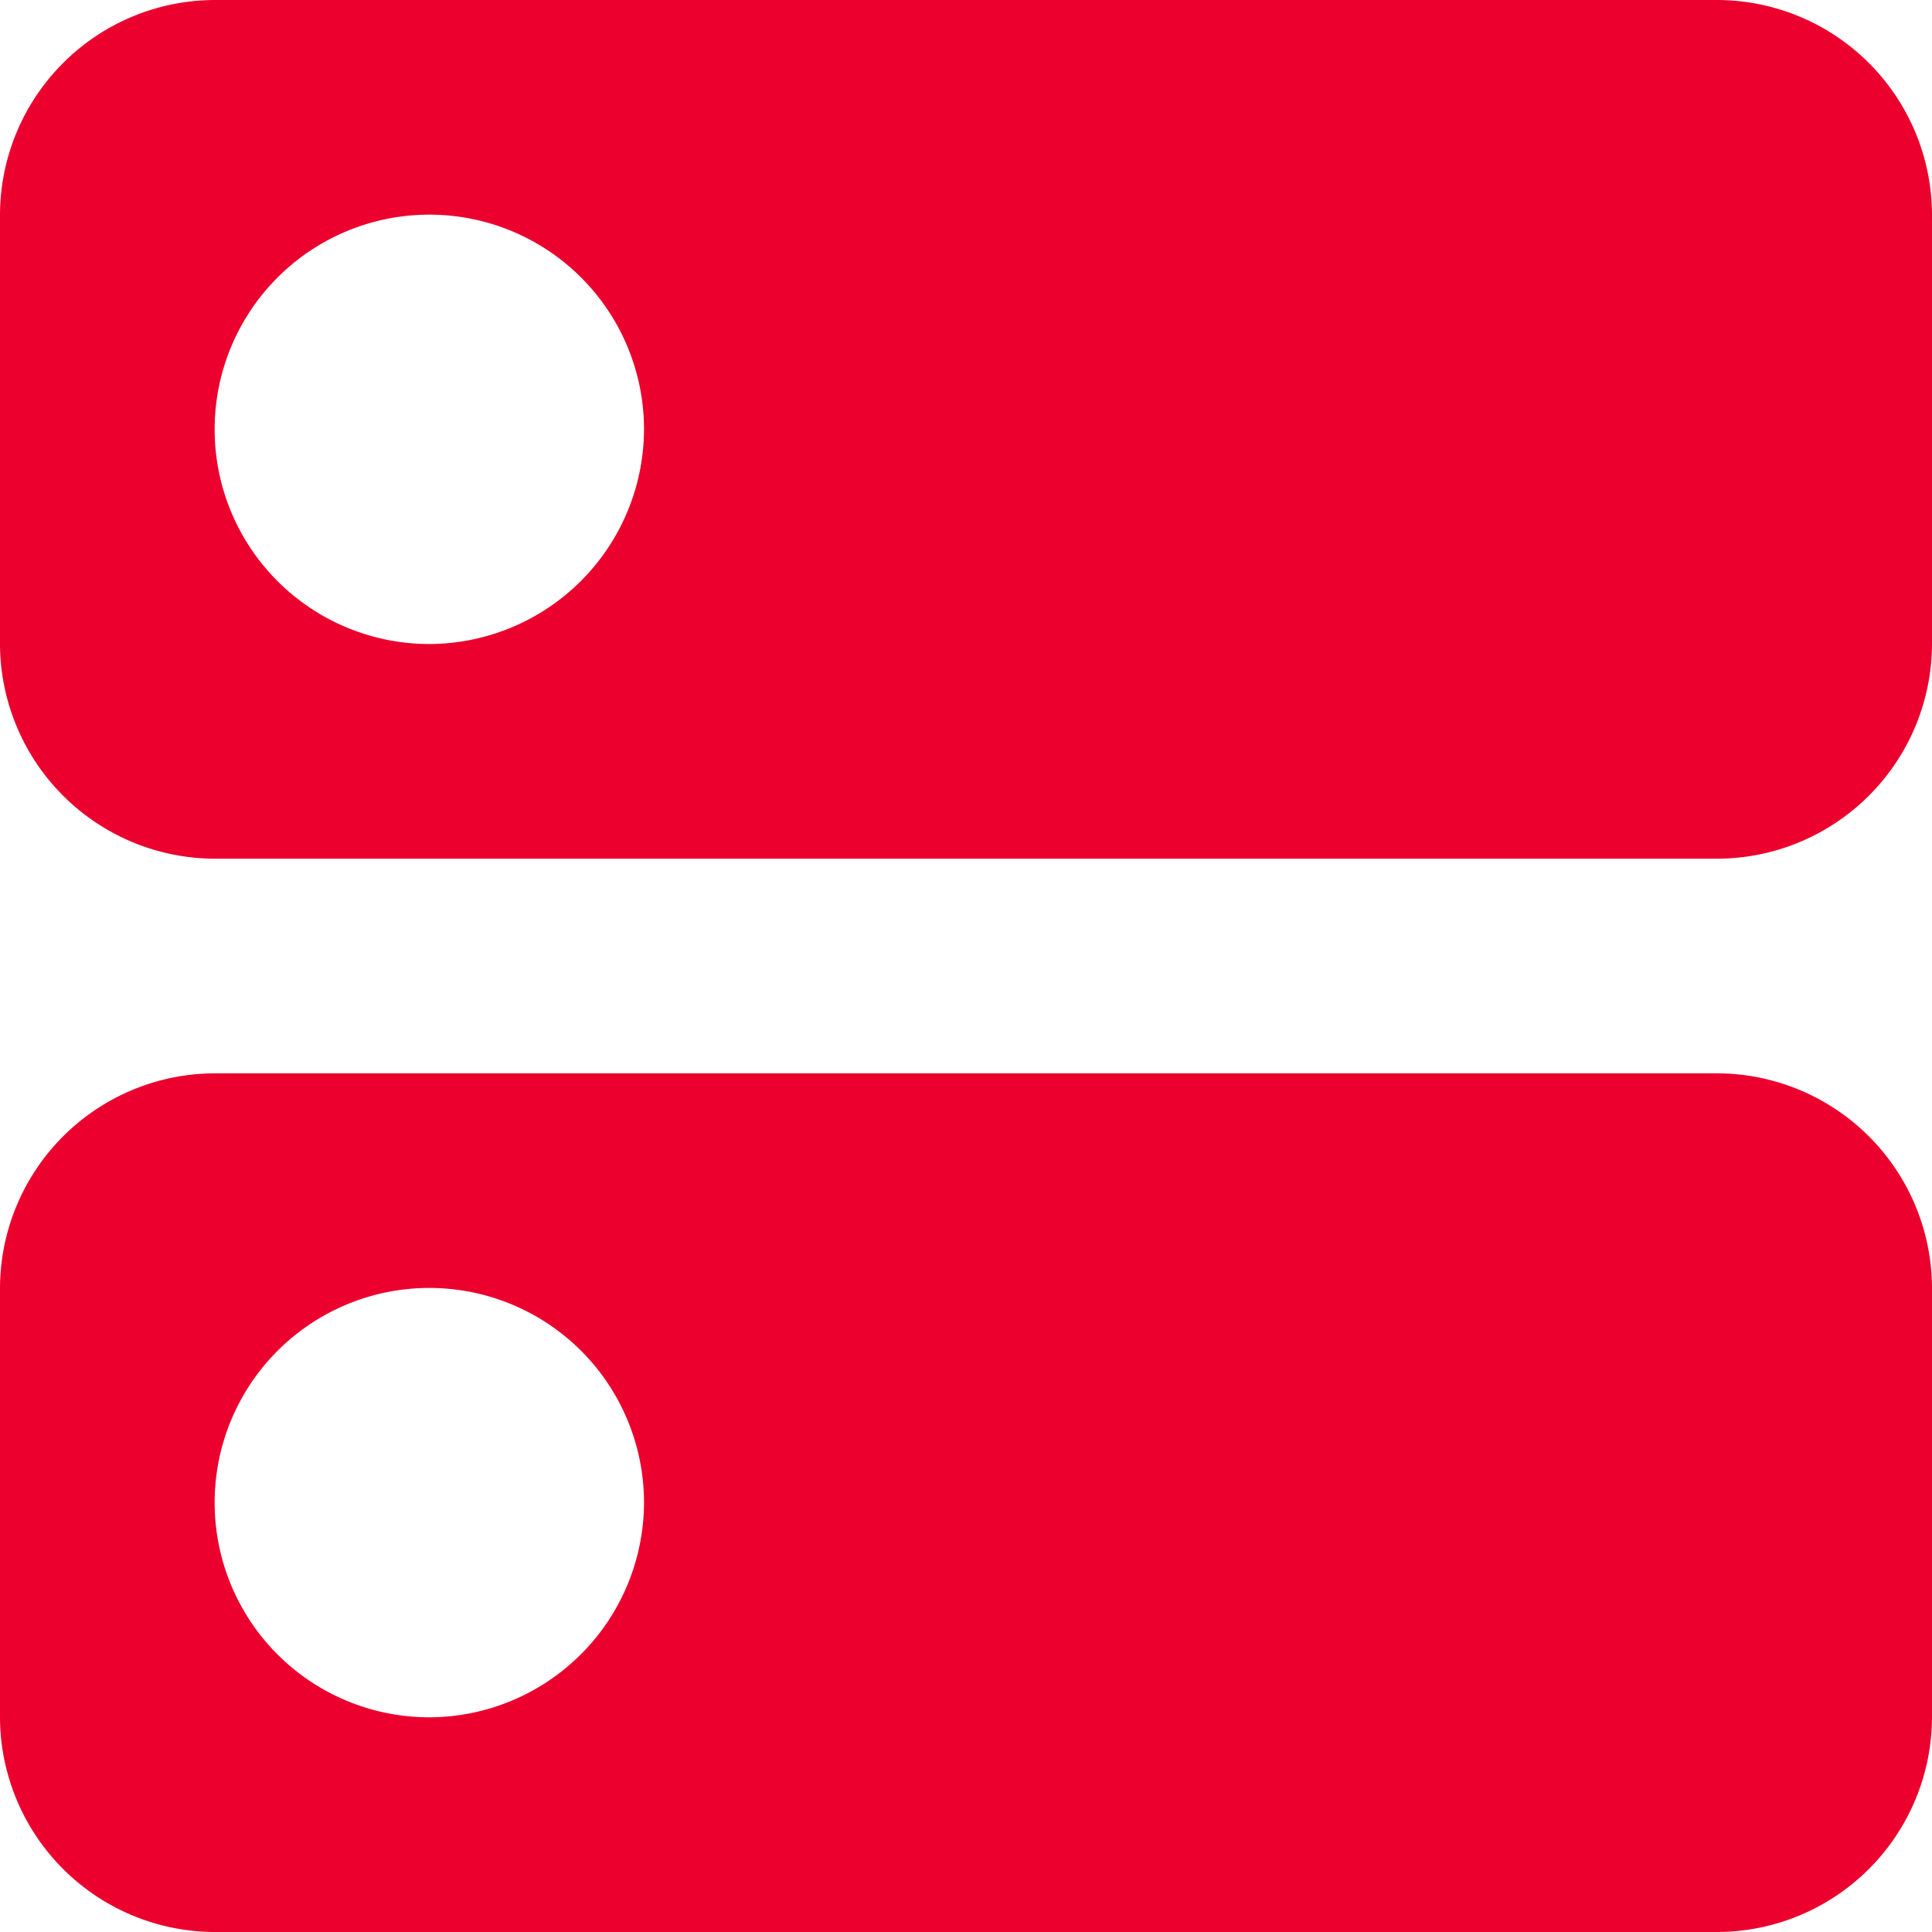 <svg xmlns="http://www.w3.org/2000/svg" width="50" height="50" viewBox="0 0 50 50">
    <path data-name="Path 53136" d="M44.444 27.778H5.556A5.572 5.572 0 0 0 0 33.333v11.111A5.572 5.572 0 0 0 5.556 50h38.888A5.572 5.572 0 0 0 50 44.444V33.333a5.572 5.572 0 0 0-5.556-5.555zM11.111 44.444a5.556 5.556 0 1 1 5.556-5.556 5.572 5.572 0 0 1-5.556 5.556zM44.444 0H5.556A5.572 5.572 0 0 0 0 5.556v11.111a5.572 5.572 0 0 0 5.556 5.556h38.888A5.572 5.572 0 0 0 50 16.667V5.556A5.572 5.572 0 0 0 44.444 0zM11.111 16.667a5.556 5.556 0 1 1 5.556-5.556 5.572 5.572 0 0 1-5.556 5.556z" style="fill:#eb002e"/>
</svg>

